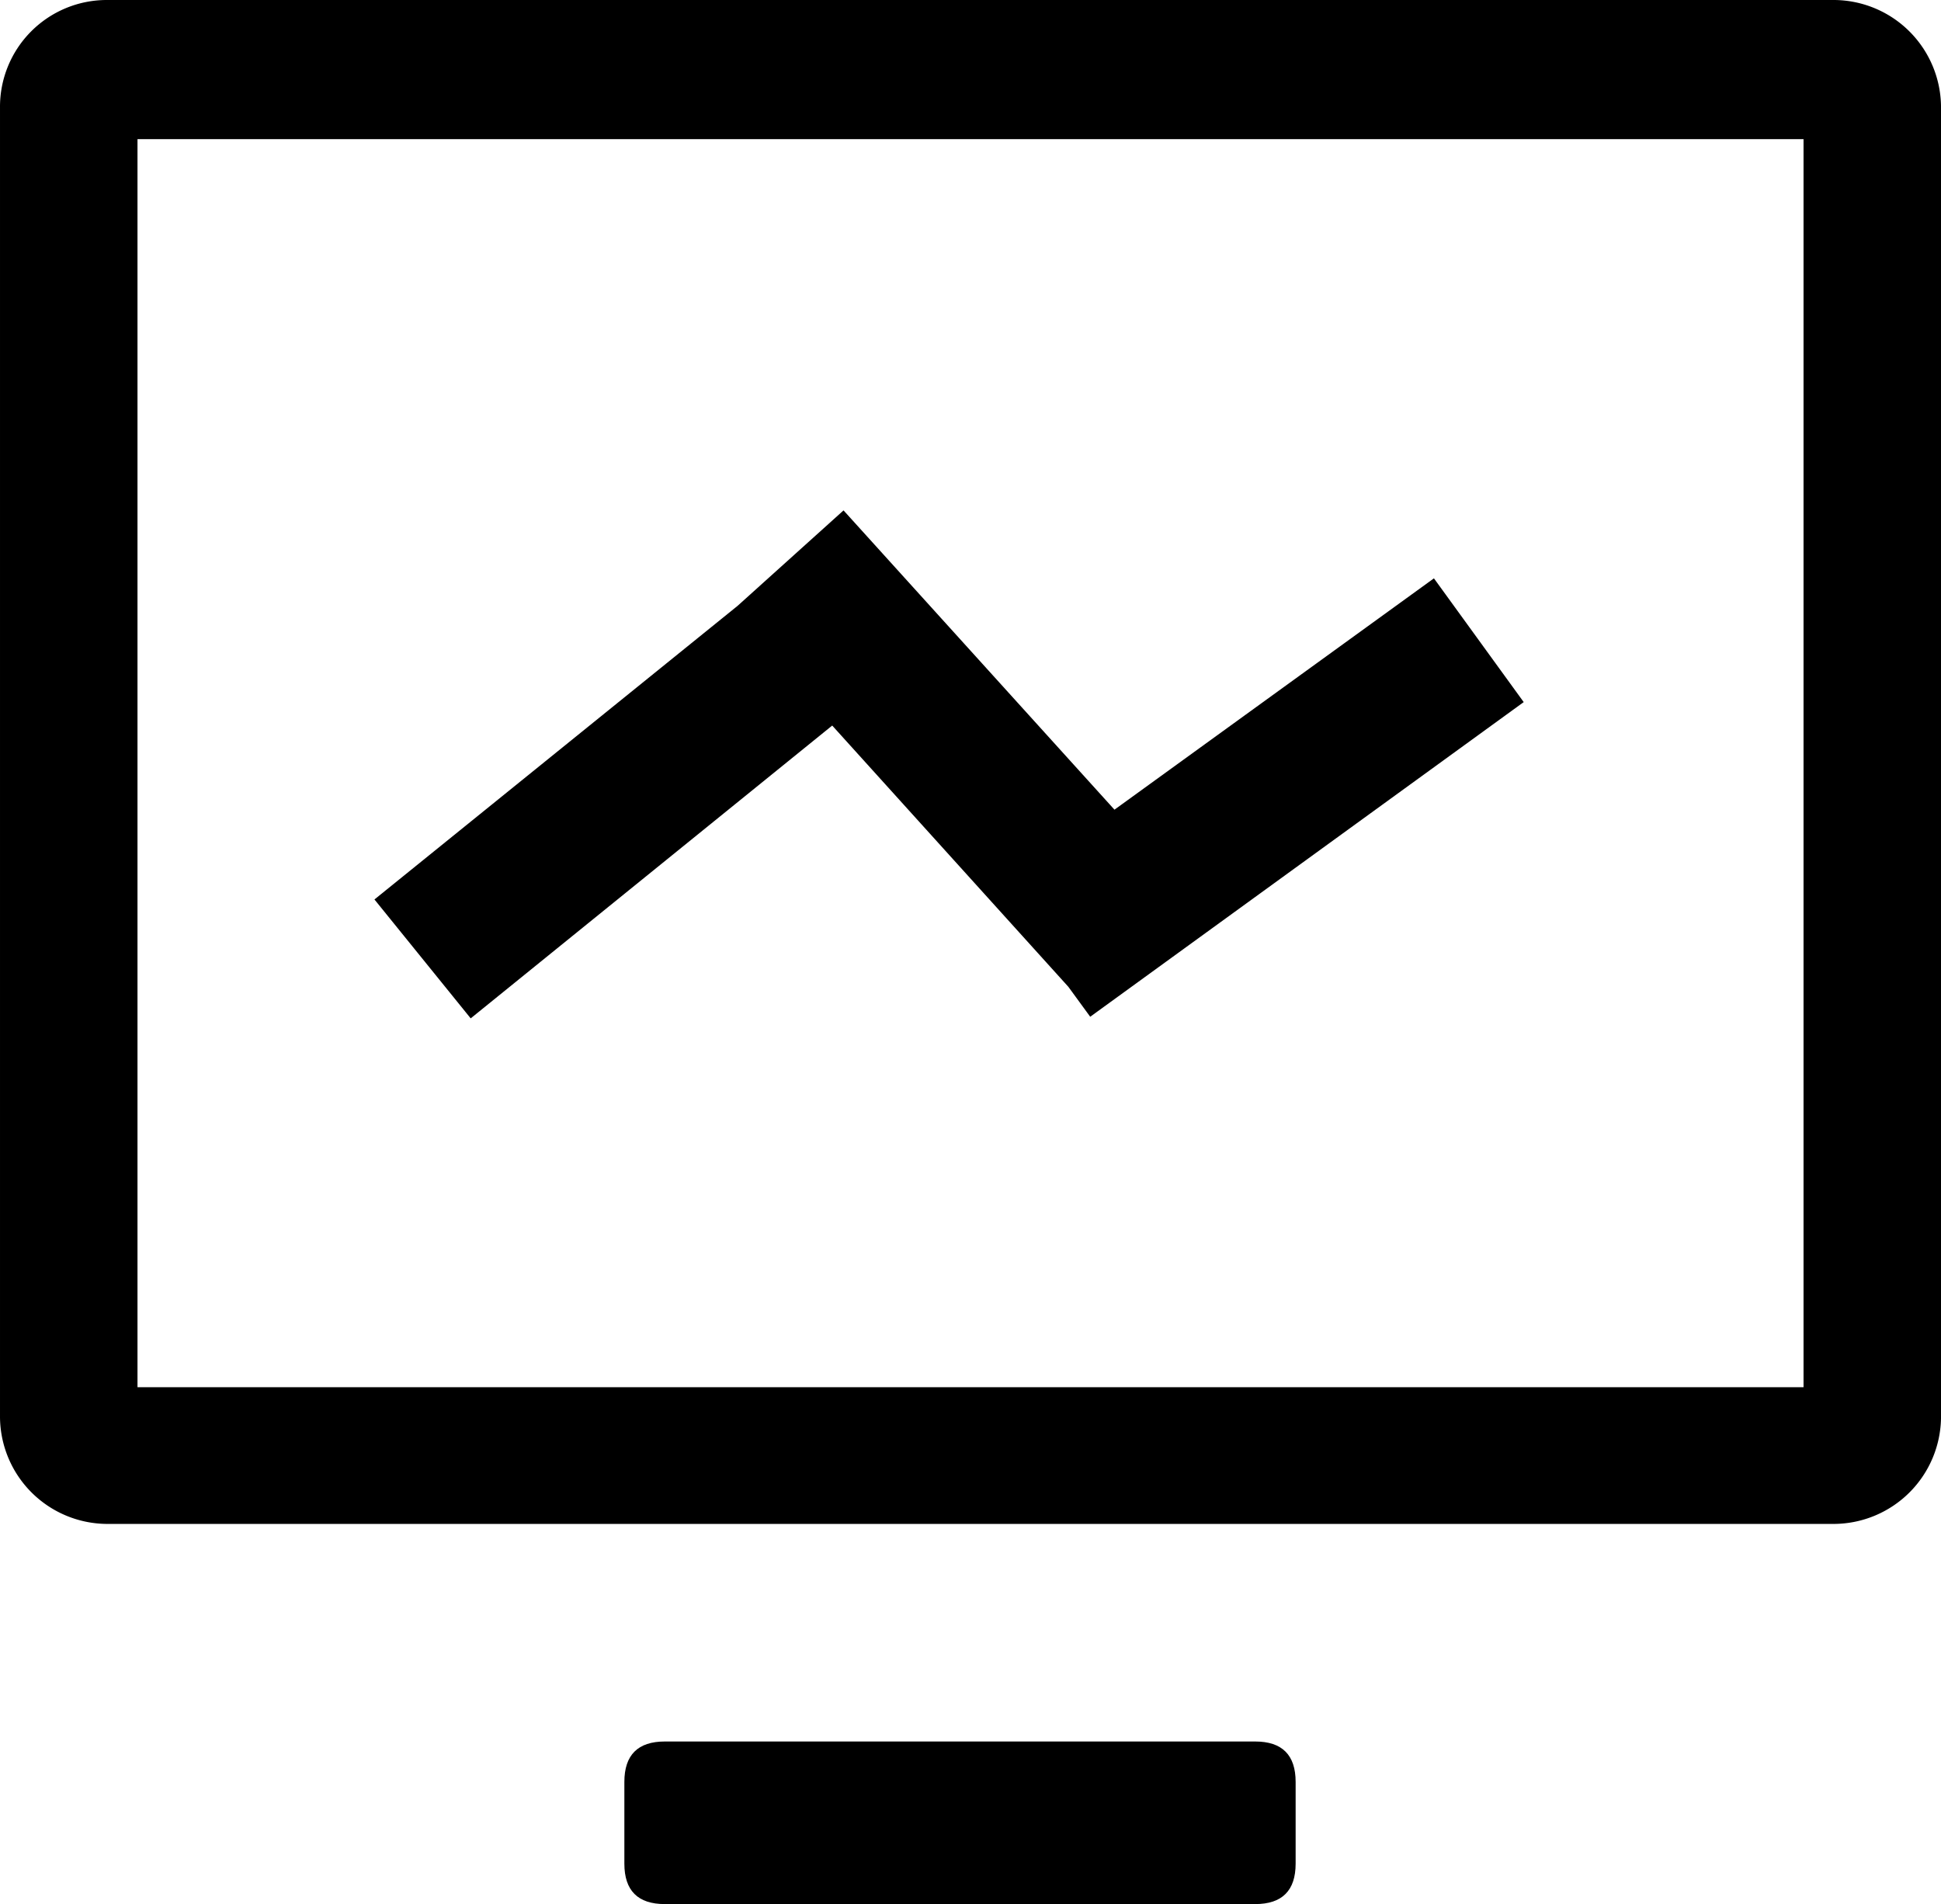 <?xml version="1.0" standalone="no"?><!DOCTYPE svg PUBLIC "-//W3C//DTD SVG 1.1//EN" "http://www.w3.org/Graphics/SVG/1.1/DTD/svg11.dtd"><svg t="1655256728969" class="icon" viewBox="0 0 1044 1024" version="1.1" xmlns="http://www.w3.org/2000/svg" p-id="4814" xmlns:xlink="http://www.w3.org/1999/xlink" width="203.906" height="200"><defs><style type="text/css">@font-face { font-family: feedback-iconfont; src: url("//at.alicdn.com/t/font_1031158_u69w8yhxdu.woff2?t=1630033759944") format("woff2"), url("//at.alicdn.com/t/font_1031158_u69w8yhxdu.woff?t=1630033759944") format("woff"), url("//at.alicdn.com/t/font_1031158_u69w8yhxdu.ttf?t=1630033759944") format("truetype"); }
</style></defs><path d="M986.591 0H57.422A57.421 57.421 0 0 0 0.002 57.856v704.272a57.856 57.856 0 0 0 57.421 57.421h929.169A57.856 57.856 0 0 0 1044.012 762.127V57.856A57.856 57.856 0 0 0 986.591 0z m-16.53 746.032H73.952V74.821h896.109z" p-id="4815"></path><path d="M335.825 936.564m21.75 0l317.553 0q21.75 0 21.75 21.75l0 43.935q0 21.75-21.75 21.75l-317.553 0q-21.75 0-21.75-21.75l0-43.935q0-21.75 21.75-21.75Z" p-id="4816"></path><path d="M447.621 390.199l127.021 140.506 11.745 16.095 233.162-169.217-48.285-66.556-171.827 124.411-145.726-160.952-56.986 51.331-195.317 157.907 51.766 63.946 194.447-157.472z" p-id="4817"></path></svg>